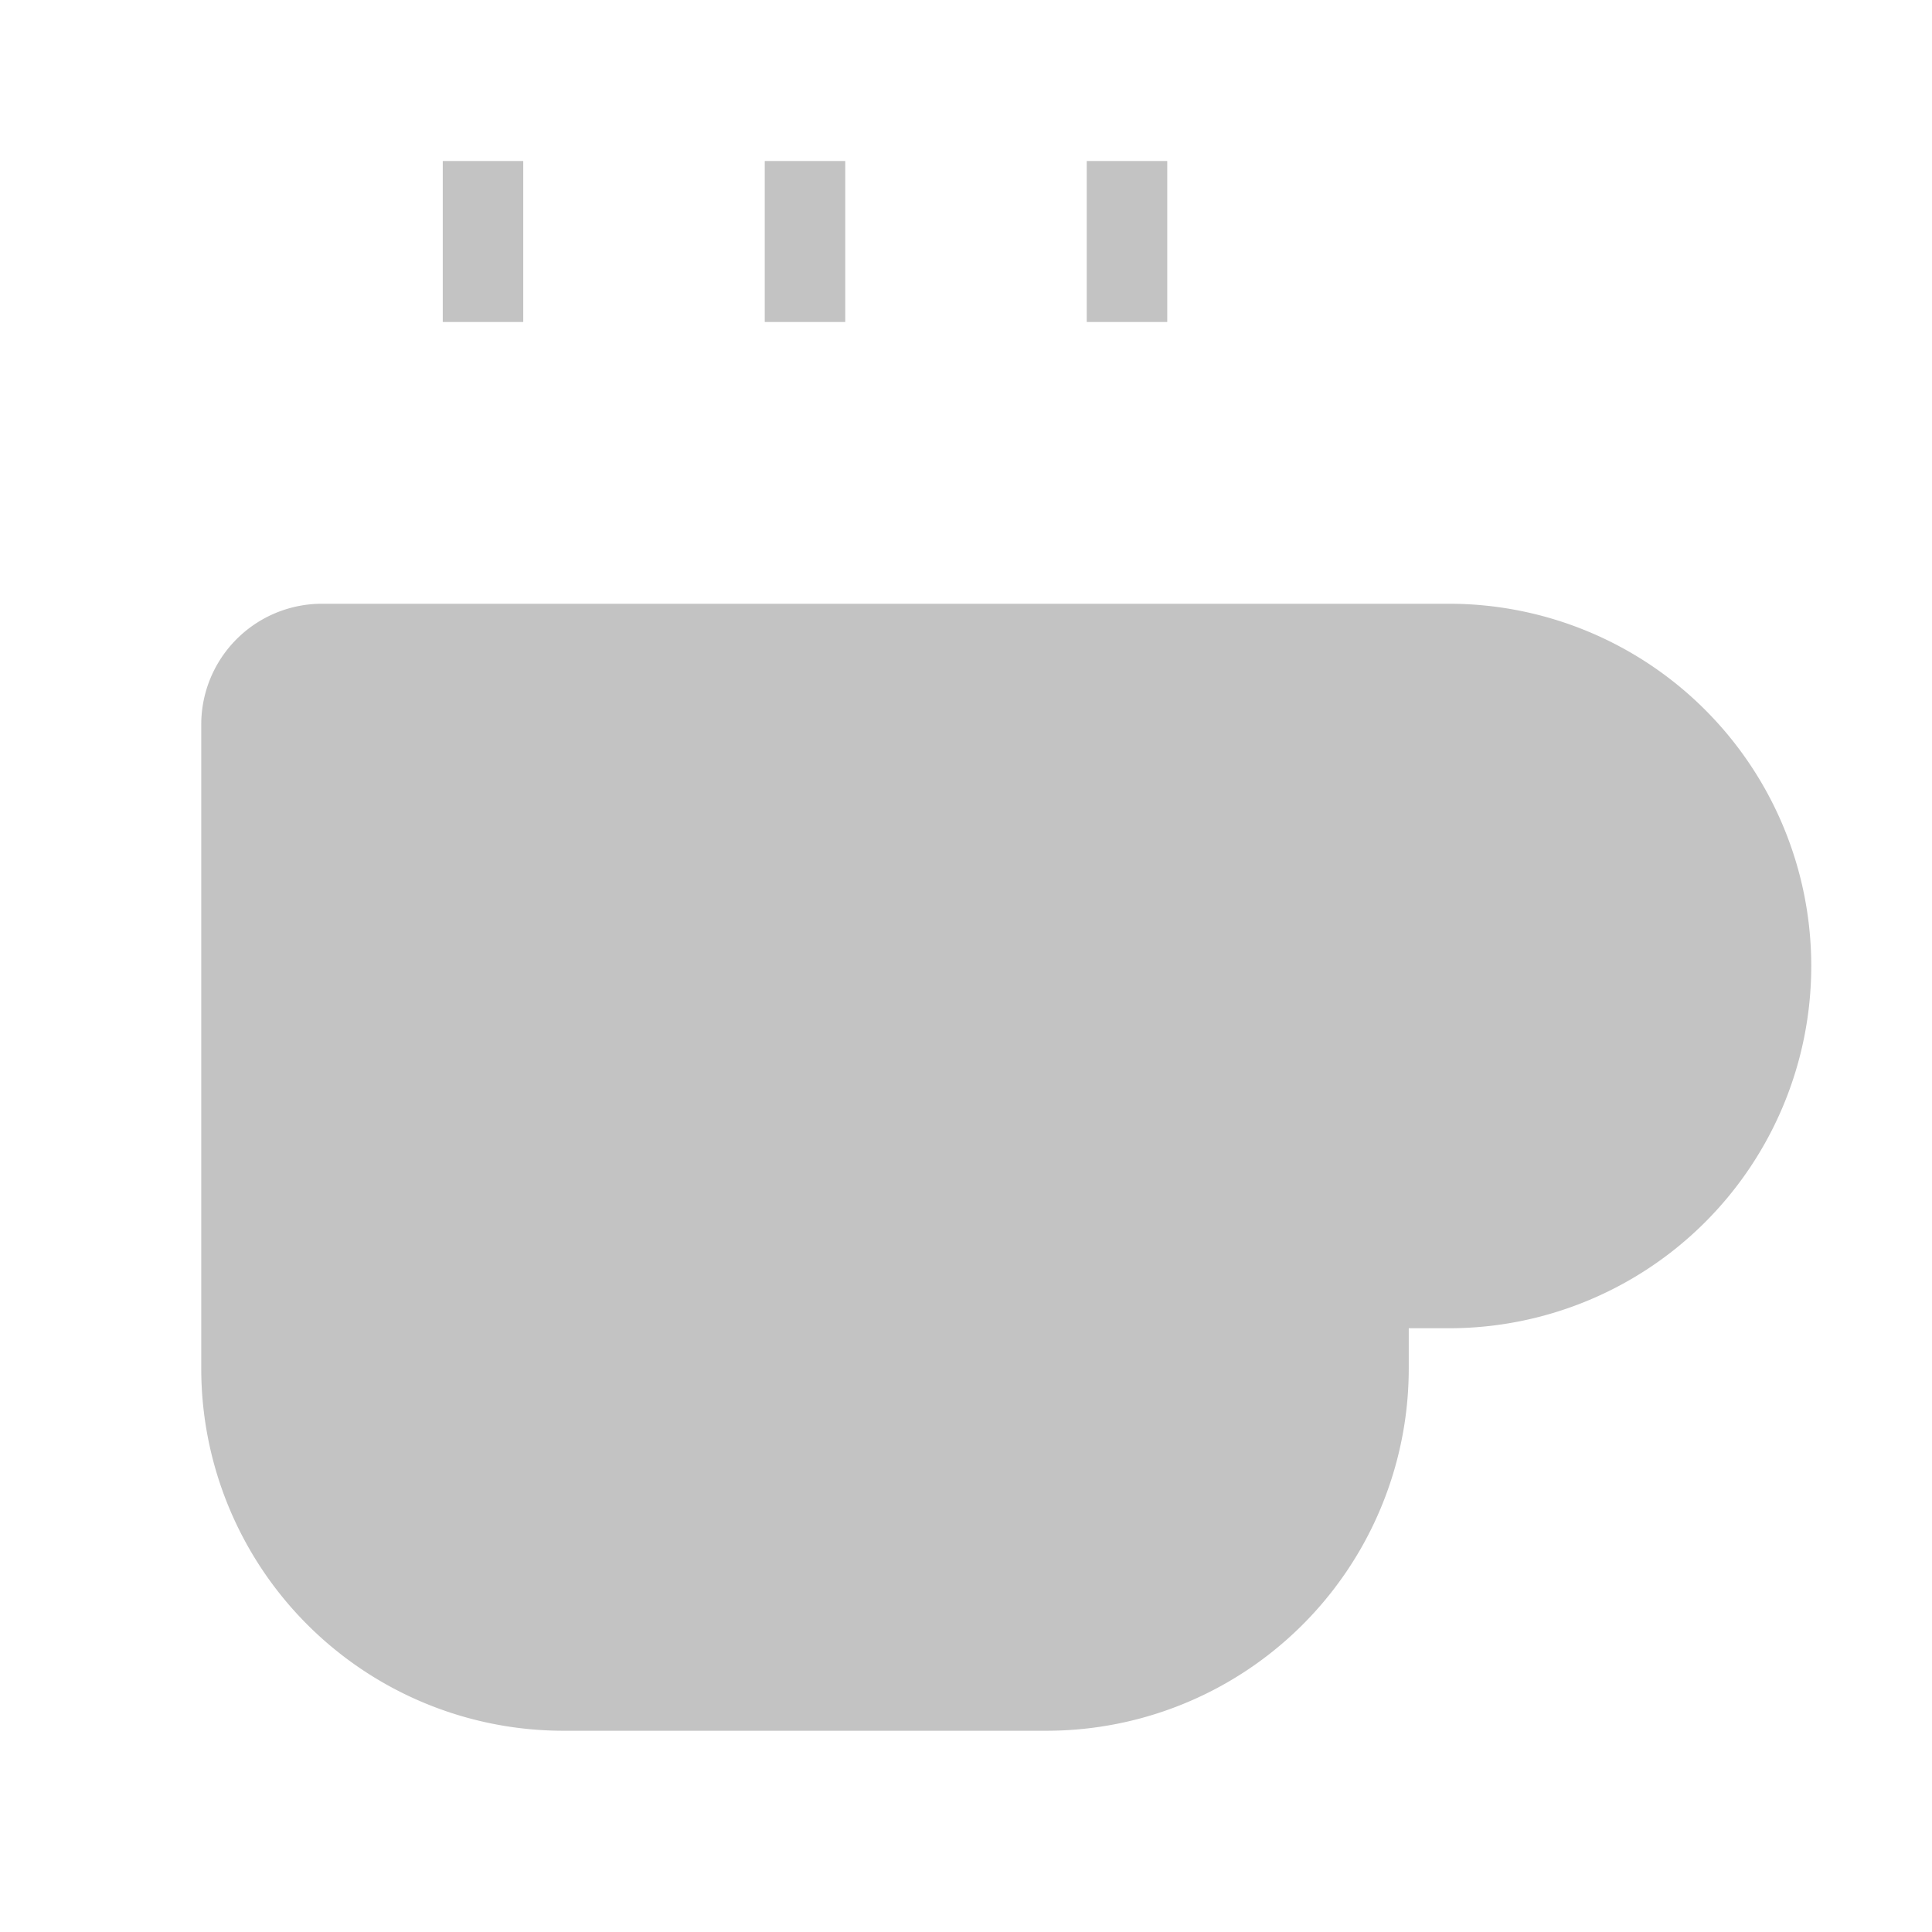 <svg xmlns="http://www.w3.org/2000/svg" width="24" height="24" viewBox="0 0 24 24" fill="#c3c3c3" stroke="#c3c3c3"
     strokeWidth="2" strokeLinecap="round" strokeLinejoin="round" class="lucide lucide-coffee">
    <path d="M10 2v2"/>
    <path d="M14 2v2"/>
    <path d="M16 8a1 1 0 0 1 1 1v8a4 4 0 0 1-4 4H7a4 4 0 0 1-4-4V9a1 1 0 0 1 1-1h14a4 4 0 1 1 0 8h-1"/>
    <path d="M6 2v2"/>
</svg>